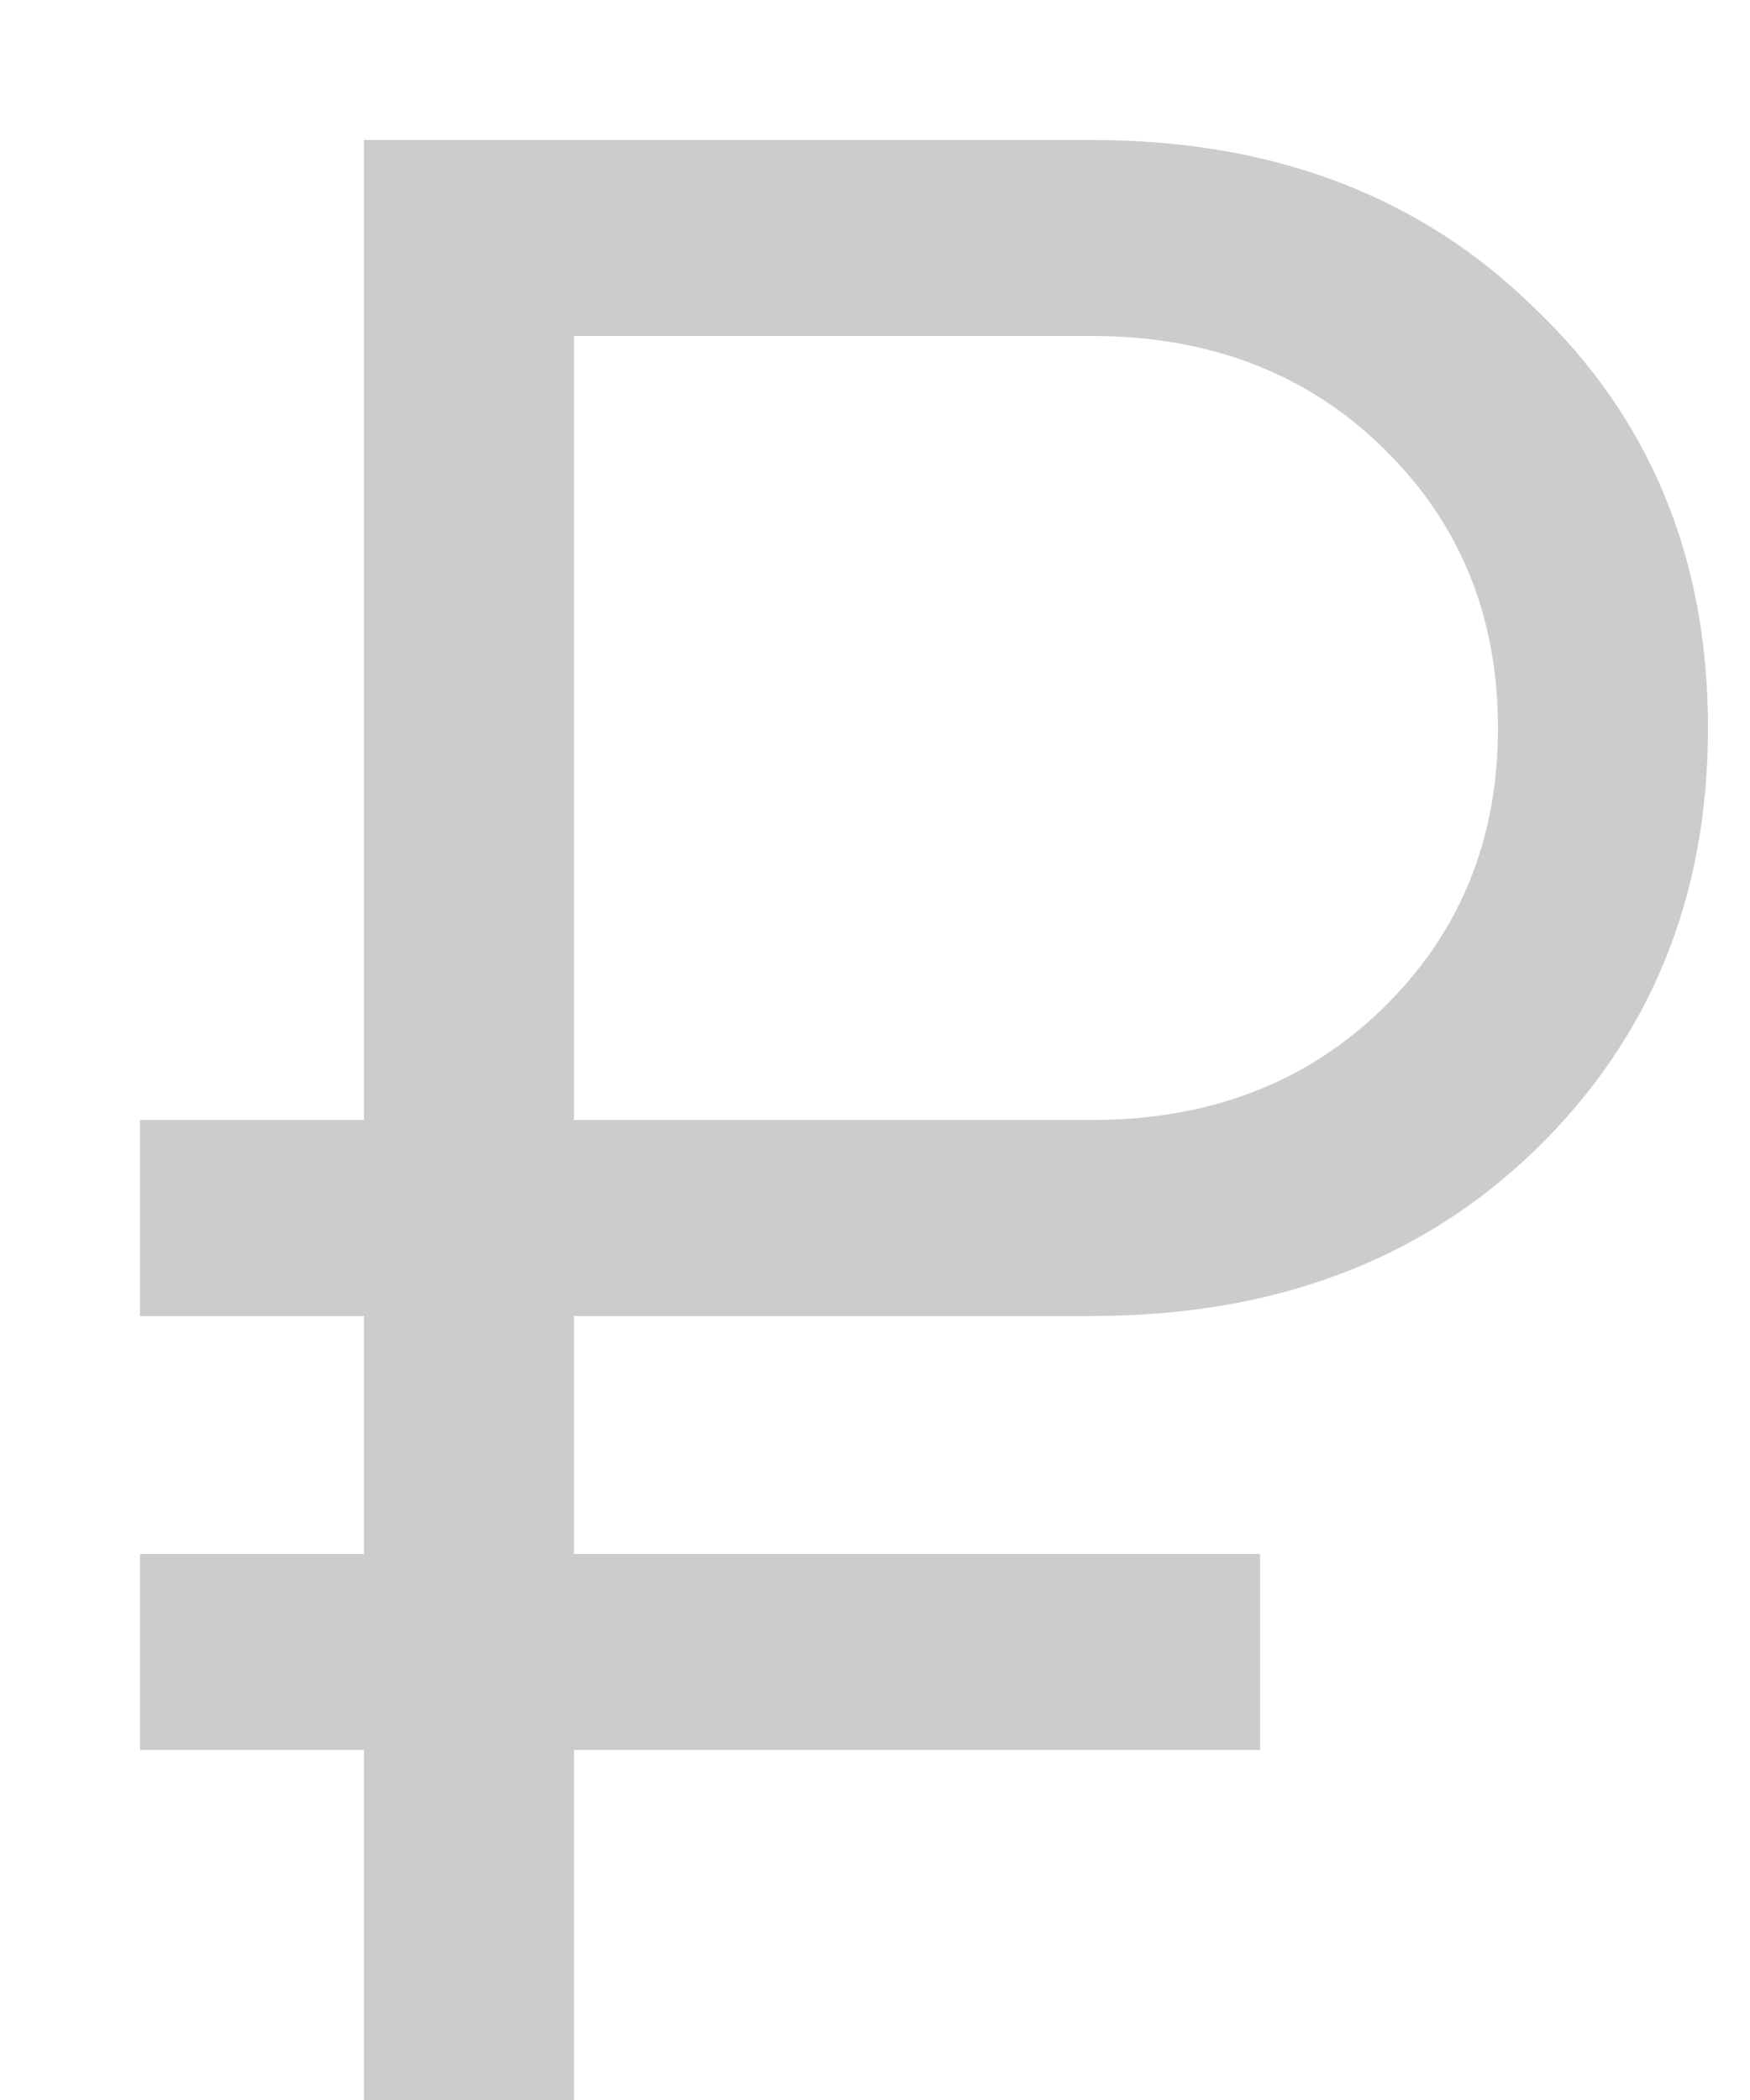 <svg width="10" height="12" viewBox="0 0 10 12" fill="none" xmlns="http://www.w3.org/2000/svg">
<path d="M2.08 12V10H0.8V8.88H2.08V7.52H0.8V6.4H2.08V0.8H6.24C7.275 0.8 8.117 1.12 8.768 1.76C9.429 2.389 9.76 3.189 9.76 4.16C9.76 5.131 9.429 5.936 8.768 6.576C8.117 7.205 7.275 7.52 6.24 7.52H3.28V8.88H7.2V10H3.28V12H2.08ZM3.28 6.4H6.24C6.912 6.4 7.467 6.187 7.904 5.76C8.341 5.333 8.56 4.8 8.56 4.16C8.56 3.52 8.341 2.987 7.904 2.56C7.467 2.133 6.912 1.92 6.24 1.92H3.28V6.4Z" fill="#CCCCCC"/>
</svg>
